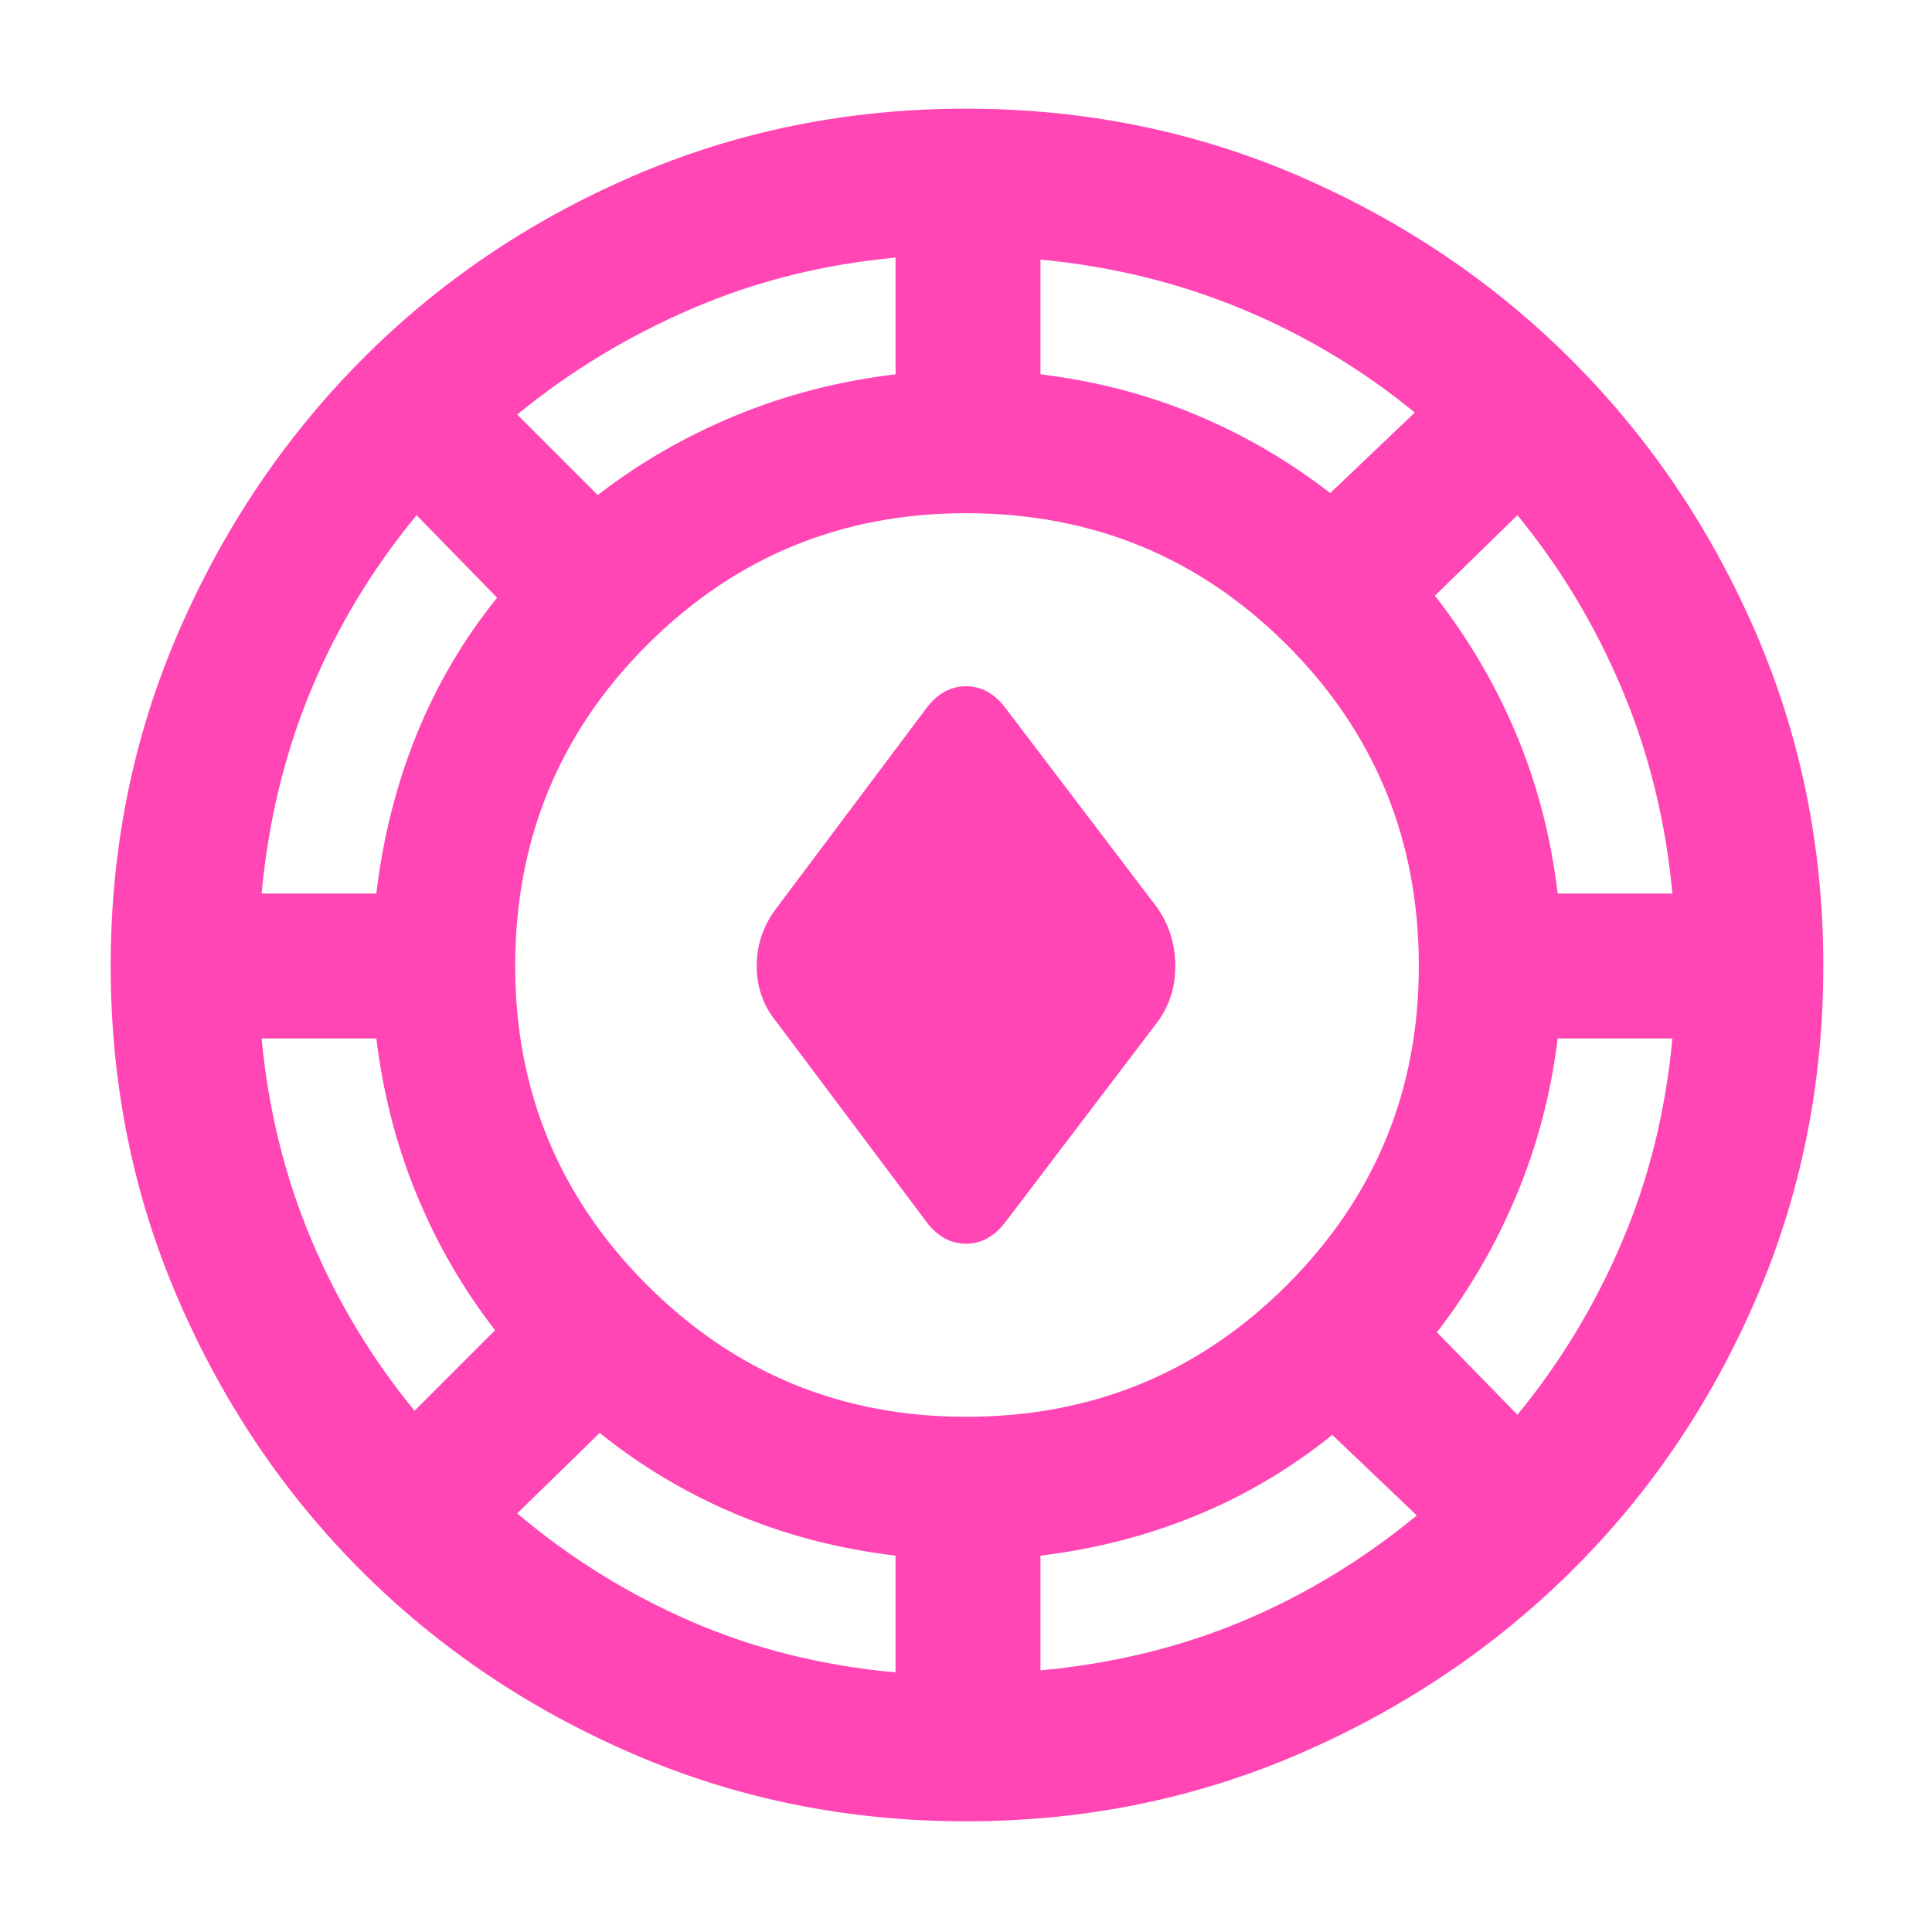 <svg xmlns="http://www.w3.org/2000/svg" height="48" viewBox="0 -960 960 960" width="48"><path fill="rgb(255, 70, 180)" d="M480-55q-88 0-165.5-33.5t-135-91q-57.5-57.5-91-135T55-480q0-88 33.5-165.5t91-135.5q57.5-58 135-91.5T480-906q88 0 165.5 33.5T781-781q58 58 91.5 135.5T906-480q0 88-33.5 165.5t-91.5 135q-58 57.5-135.5 91T480-55Zm-35-74v-58q-42-5-79-20.5T298-248l-41 40q39 33 86 53.5T445-129Zm72-1q54-5 100.5-24.5T704-207l-42-40q-31 25-67.5 40T517-187v57Zm-37-126q94 0 159.5-65.5T705-480q0-94-65.5-159.5T480-705q-93 0-158.5 65.5T256-480q0 93 65.5 158.5T480-256Zm274-1q32-39 52-86t25-101h-57q-5 41-20.5 78T714-298l40 41Zm-548-2 40-40q-24-31-39-67.5T187-444h-57q5 53 24.5 99.5T206-259Zm255-93-75-100q-10-12-10-28t10-29l75-100q8-10 19-10t19 10l76 100q9 13 9 29t-9 28l-76 100q-8 10-19 10t-19-10ZM130-516h57q5-42 20-79t40-68l-40-41q-33 40-52.5 87T130-516Zm644 0h57q-5-54-25-101.5T754-704l-41 40q25 32 40.5 69t20.5 79ZM297-714q31-24 68.5-39.5T445-774v-58q-54 5-101.5 25.5T257-754l40 40Zm364-1 42-40q-39-32-86-51.5T517-831v57q41 5 77 20t67 39Z"/></svg>